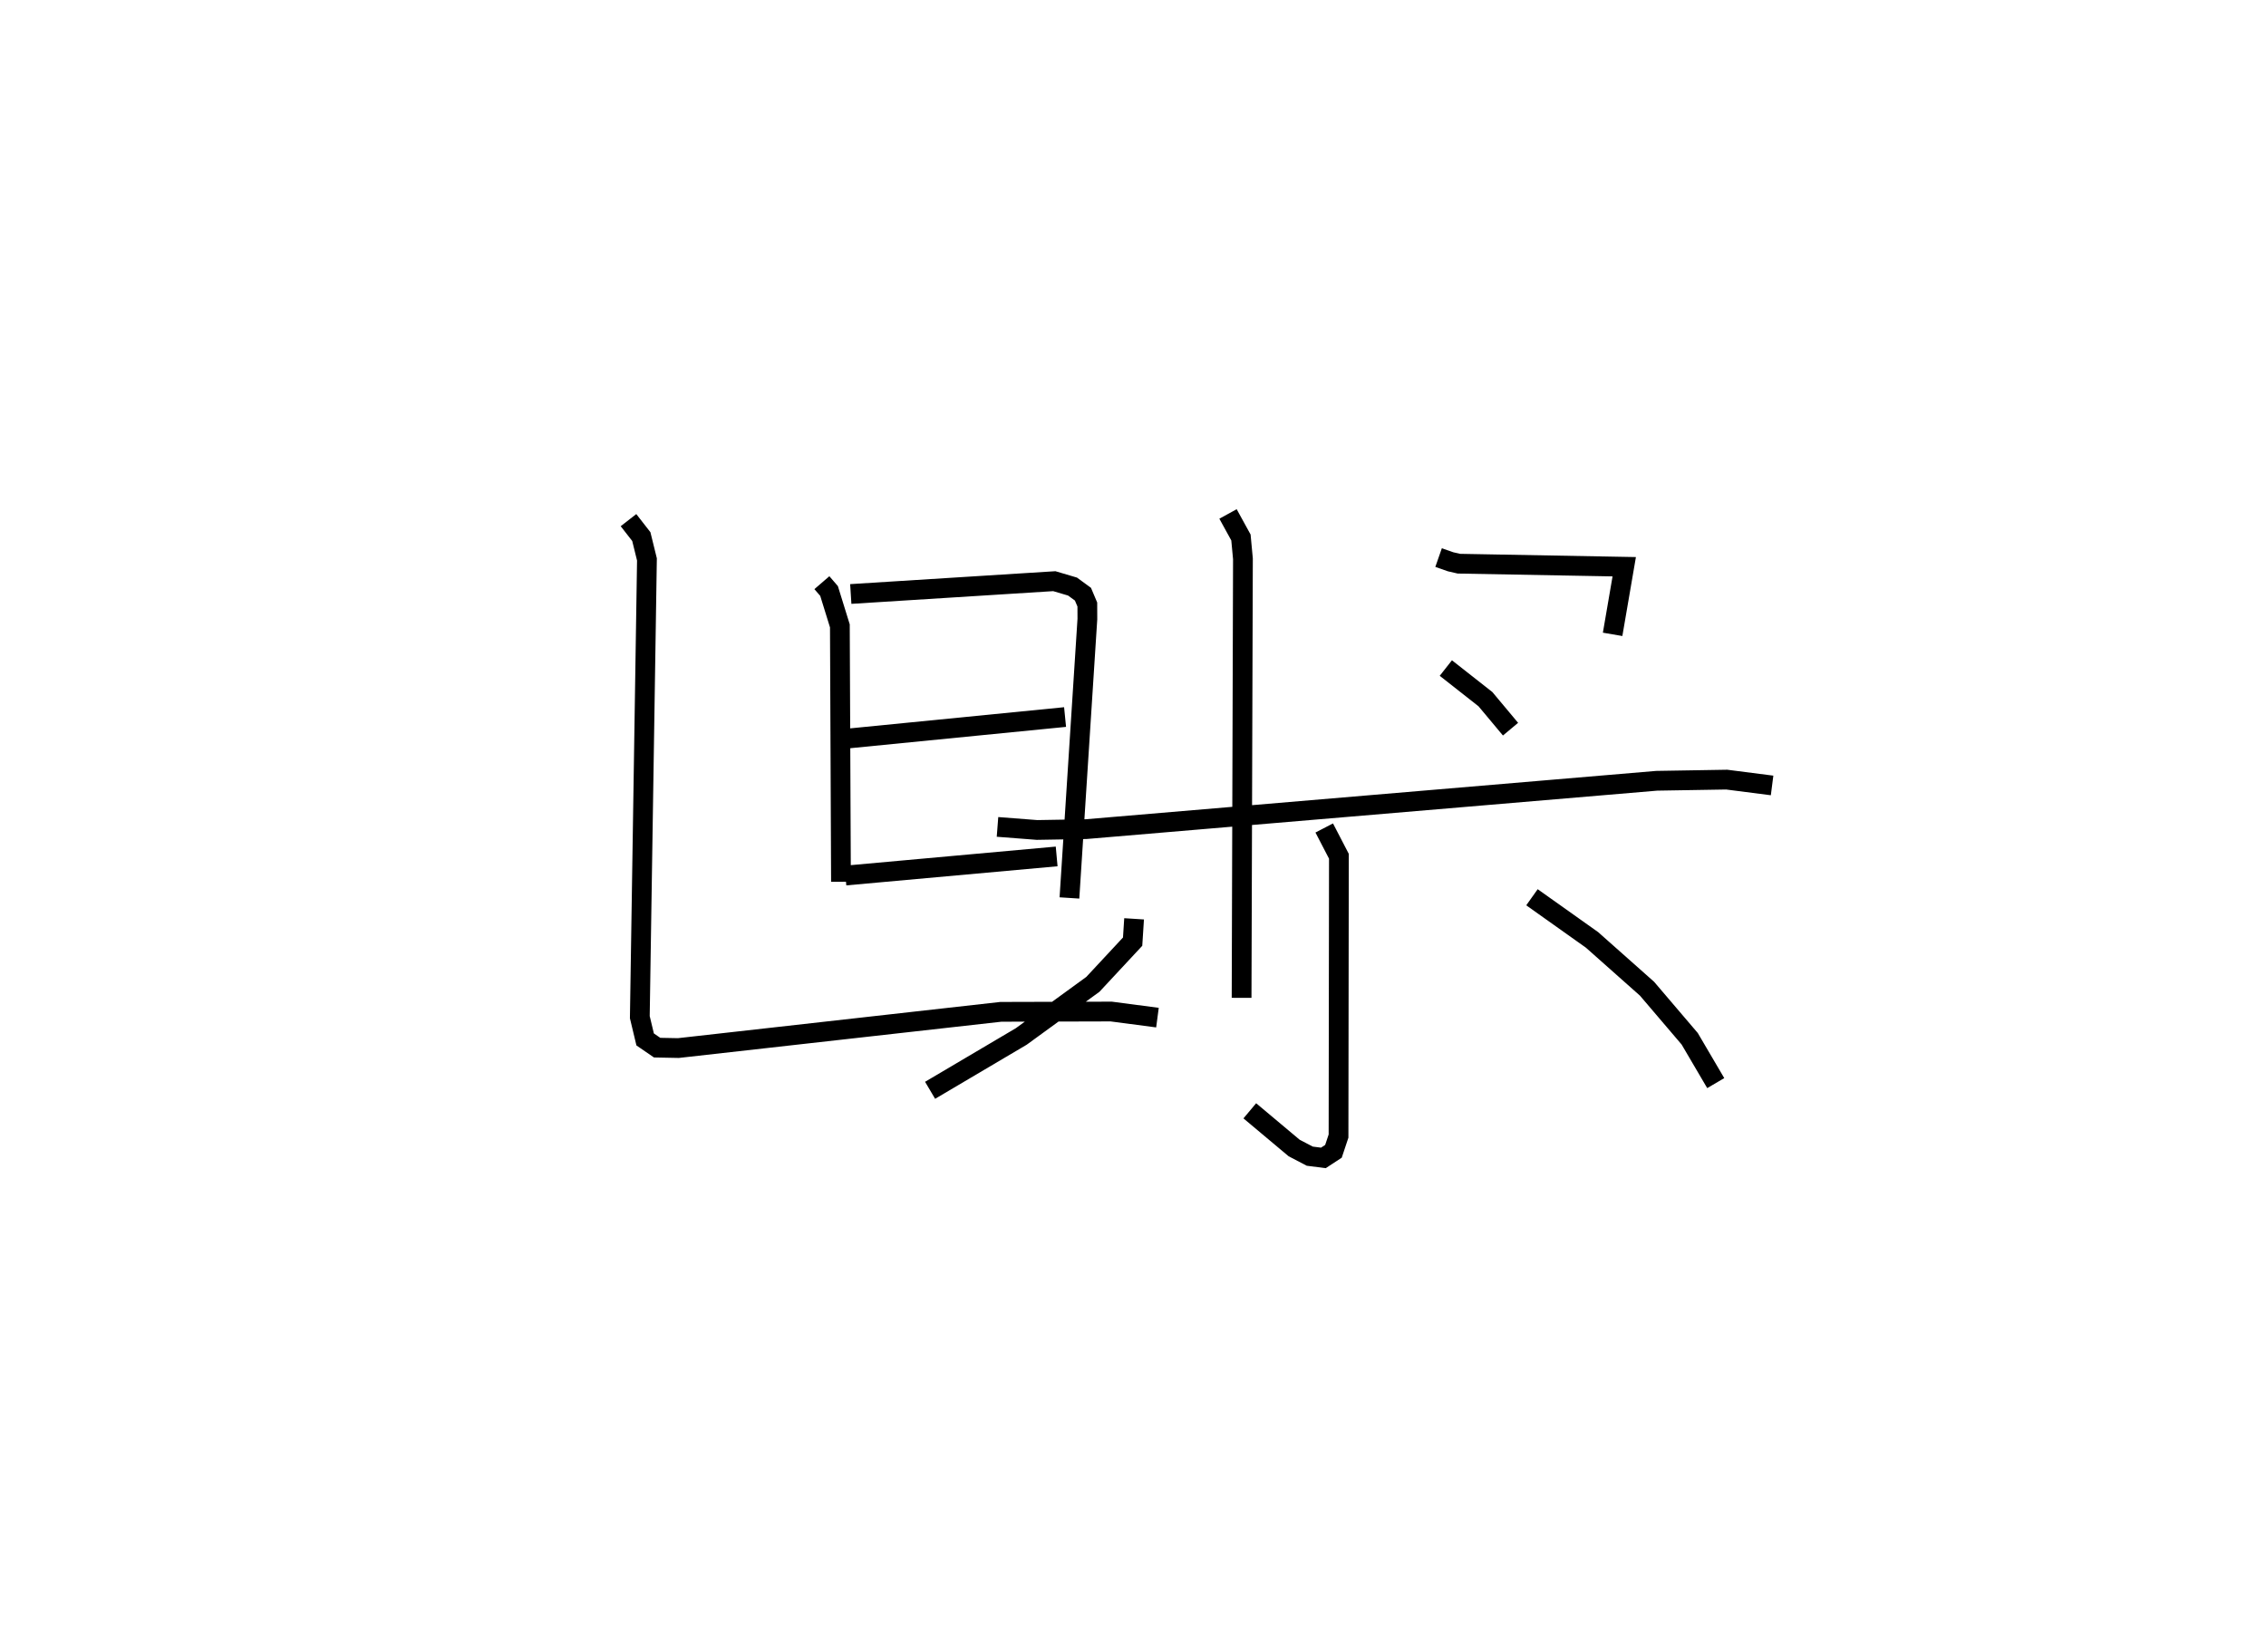 <?xml version="1.0" encoding="utf-8" ?>
<svg baseProfile="full" height="83.616" version="1.1" width="114.686" xmlns="http://www.w3.org/2000/svg" xmlns:ev="http://www.w3.org/2001/xml-events" xmlns:xlink="http://www.w3.org/1999/xlink"><defs /><rect fill="white" height="83.616" width="114.686" x="0" y="0" /><path d="M25,25 m0.0,0.0 m16.597,4.497 l0.363,0.421 0.547,1.766 l0.056,12.954 m0.496,-14.568 l10.301,-0.649 0.922,0.273 l0.528,0.386 0.221,0.523 l0.003,0.737 -0.908,14.117 m-11.444,-8.048 l11.223,-1.11 m-11.117,8.024 l10.691,-0.968 m-21.67,-17.024 l0.649,0.833 0.285,1.156 l-0.361,23.171 0.27,1.128 l0.606,0.416 1.075,0.021 l16.322,-1.834 5.584,-0.015 l2.342,0.308 m3.571,-25.497 l0.654,1.191 0.101,1.079 l-0.068,22.226 m9.97,-22.287 l0.606,0.212 0.421,0.097 l8.369,0.154 -0.588,3.423 m-8.441,1.706 l2.005,1.576 1.269,1.518 m-25.965,4.948 l2.002,0.155 2.48,-0.042 l28.88,-2.448 3.543,-0.059 l2.298,0.295 m-22.667,2.153 l0.743,1.432 -0.019,14.164 l-0.257,0.772 -0.51,0.334 l-0.689,-0.088 -0.79,-0.413 l-2.245,-1.883 m-5.856,-9.719 l-0.074,1.155 -2.011,2.161 l-3.627,2.64 -4.613,2.725 m30.462,-9.773 l3.04,2.159 2.784,2.472 l2.159,2.533 1.318,2.245 " fill="none" stroke="black" stroke-width="1" /></svg>